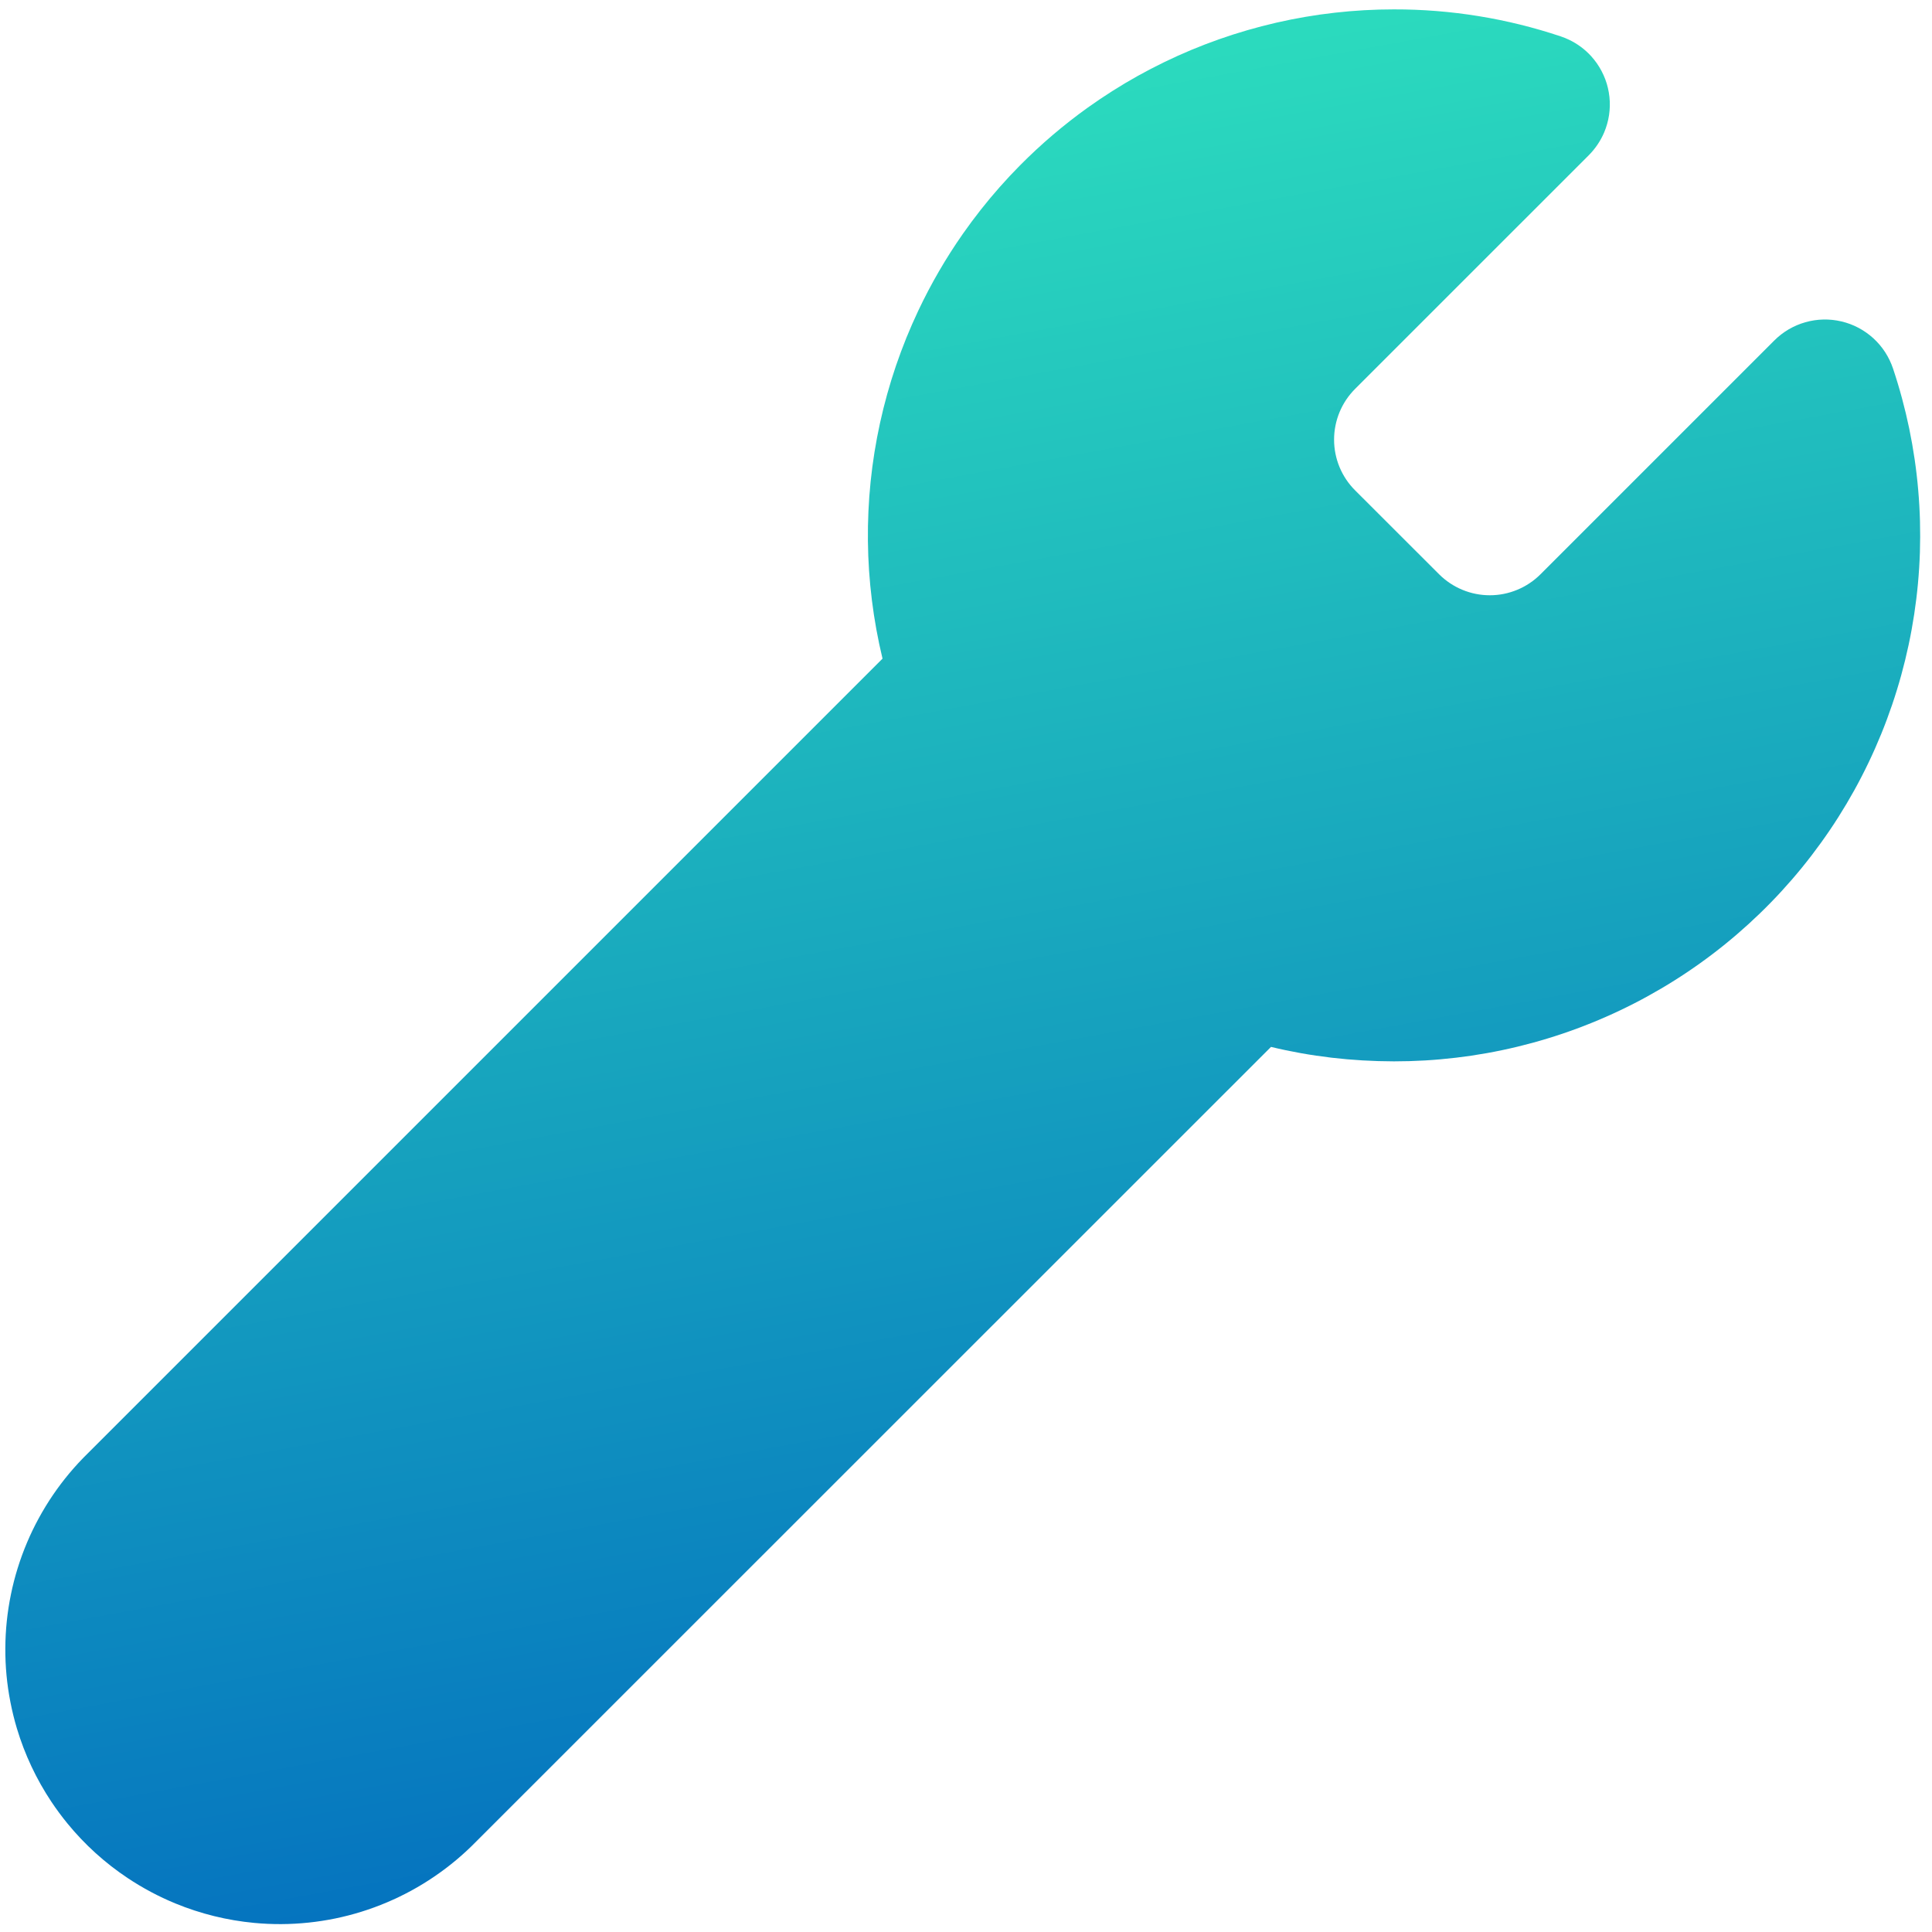 <svg xmlns="http://www.w3.org/2000/svg" width="500" height="500" version="1.0" viewBox="0 0 375 375"><defs><clipPath id="a"><path d="M1 1h372v373H1Zm0 0"/></clipPath><clipPath id="b"><path d="M270.57 1.82a102 102 0 0 0-11.507.649 100 100 0 0 0-5.711.808 102.6 102.6 0 0 0-22.11 6.41 104.024 104.024 0 0 0-10.371 5.031q-2.52 1.405-4.957 2.95a103 103 0 0 0-4.781 3.219 102.701 102.701 0 0 0-13.148 11.21 100 100 0 0 0-3.942 4.212 103 103 0 0 0-7.133 9.054 102.172 102.172 0 0 0-8.676 14.945q-1.23 2.609-2.316 5.282a105 105 0 0 0-2.012 5.402 103 103 0 0 0-3.094 11.106q-.616 2.82-1.074 5.668a101.345 101.345 0 0 0-1.176 11.465c-.09 1.921-.12 3.843-.101 5.765a101 101 0 0 0 .773 11.504q.355 2.858.871 5.7.517 2.834 1.192 5.64L17.023 282.113a53.31 53.31 0 0 0-6.746 8.063 53 53 0 0 0-2.742 4.492 52 52 0 0 0-2.289 4.742 53 53 0 0 0-1.809 4.942 52 52 0 0 0-1.312 5.097 53 53 0 0 0-1.09 10.457 52.5 52.5 0 0 0 .985 10.469 54 54 0 0 0 1.257 5.11 53.38 53.38 0 0 0 6.7 14.242 54 54 0 0 0 3.132 4.23 53 53 0 0 0 11.664 10.566 53.413 53.413 0 0 0 9.281 4.941 53.4 53.4 0 0 0 15.282 3.77q2.626.246 5.258.235a53.7 53.7 0 0 0 10.46-1.09 54 54 0 0 0 5.094-1.313 53 53 0 0 0 4.946-1.812 53 53 0 0 0 4.738-2.285 53.497 53.497 0 0 0 8.691-5.918 54 54 0 0 0 3.868-3.574l154.308-154.274q11.525 2.783 23.871 2.805 3.023 0 6.04-.176a103 103 0 0 0 11.995-1.422c1.98-.355 3.954-.77 5.91-1.242 1.962-.473 3.903-1 5.833-1.59a98 98 0 0 0 5.722-1.93q2.835-1.048 5.602-2.265a100.999 100.999 0 0 0 10.754-5.504 99 99 0 0 0 5.113-3.219 100 100 0 0 0 4.914-3.515 99 99 0 0 0 4.695-3.801 102 102 0 0 0 8.68-8.399 101.767 101.767 0 0 0 7.625-9.367 100 100 0 0 0 3.387-5.004 104 104 0 0 0 3.082-5.195 102.24 102.24 0 0 0 12.73-46.172q.096-3.018.016-6.043a101 101 0 0 0-.344-6.031 100 100 0 0 0-.695-6 105 105 0 0 0-1.05-5.95q-.617-2.96-1.403-5.878a100 100 0 0 0-1.746-5.785 14.142 14.142 0 0 0-1.535-3.176 13.999 13.999 0 0 0-2.285-2.691q-.658-.601-1.383-1.106a13.8 13.8 0 0 0-3.122-1.649 14 14 0 0 0-1.69-.511 14 14 0 0 0-1.747-.297 14 14 0 0 0-3.527.082c-.586.09-1.16.215-1.73.379-.567.16-1.126.355-1.669.59s-1.066.5-1.578.797q-.763.451-1.46.992-.704.545-1.329 1.172l-45.367 45.367a13.8 13.8 0 0 1-2.11 1.726c-.757.508-1.562.938-2.406 1.285a13.8 13.8 0 0 1-5.324 1.06q-1.367 0-2.711-.267a13.8 13.8 0 0 1-2.61-.793 13.7 13.7 0 0 1-2.406-1.285 13.8 13.8 0 0 1-2.109-1.726l-16.316-16.301a14 14 0 0 1-1.73-2.106A14 14 0 0 1 260 90.657a14 14 0 0 1-.79-2.61q-.267-1.345-.265-2.714-.002-1.372.266-2.715.269-1.342.789-2.61a14 14 0 0 1 1.285-2.405 14 14 0 0 1 1.73-2.11l45.387-45.383a14.144 14.144 0 0 0 2.95-4.371q.345-.813.586-1.668.246-.848.375-1.726a15 15 0 0 0 .152-1.762 14 14 0 0 0-.371-3.508 13 13 0 0 0-.512-1.687 14.2 14.2 0 0 0-1.648-3.121q-.509-.721-1.106-1.38a13.896 13.896 0 0 0-4.23-3.148 14 14 0 0 0-1.637-.668 101.4 101.4 0 0 0-32.39-5.25"/></clipPath><linearGradient id="c" x1="9.642" x2="13.843" y1=".595" y2="23.518" gradientTransform="translate(-35.711 -35.306)scale(18.562)" gradientUnits="userSpaceOnUse"><stop offset="0" stop-color="#2BDABE"/><stop offset=".063" stop-color="#2BDABE"/><stop offset=".094" stop-color="#2BDABE"/><stop offset=".109" stop-color="#2BDABE"/><stop offset=".117" stop-color="#2BDABE"/><stop offset=".121" stop-color="#2BD9BE"/><stop offset=".125" stop-color="#2BD9BE"/><stop offset=".129" stop-color="#2AD8BE"/><stop offset=".133" stop-color="#2AD8BE"/><stop offset=".137" stop-color="#2AD7BE"/><stop offset=".141" stop-color="#2AD7BE"/><stop offset=".145" stop-color="#2AD6BE"/><stop offset=".148" stop-color="#29D6BE"/><stop offset=".152" stop-color="#29D5BE"/><stop offset=".156" stop-color="#29D5BE"/><stop offset=".16" stop-color="#29D4BE"/><stop offset=".164" stop-color="#29D3BE"/><stop offset=".168" stop-color="#28D3BE"/><stop offset=".172" stop-color="#28D2BE"/><stop offset=".176" stop-color="#28D2BE"/><stop offset=".18" stop-color="#28D1BE"/><stop offset=".184" stop-color="#28D1BE"/><stop offset=".188" stop-color="#27D0BE"/><stop offset=".191" stop-color="#27D0BE"/><stop offset=".195" stop-color="#27CFBE"/><stop offset=".199" stop-color="#27CFBE"/><stop offset=".203" stop-color="#27CEBE"/><stop offset=".207" stop-color="#26CEBE"/><stop offset=".211" stop-color="#26CDBE"/><stop offset=".215" stop-color="#26CDBE"/><stop offset=".219" stop-color="#26CCBE"/><stop offset=".223" stop-color="#26CCBE"/><stop offset=".227" stop-color="#25CBBE"/><stop offset=".23" stop-color="#25CABE"/><stop offset=".234" stop-color="#25CABE"/><stop offset=".238" stop-color="#25C9BE"/><stop offset=".242" stop-color="#25C9BE"/><stop offset=".246" stop-color="#24C8BE"/><stop offset=".25" stop-color="#24C8BE"/><stop offset=".254" stop-color="#24C7BE"/><stop offset=".258" stop-color="#24C7BE"/><stop offset=".262" stop-color="#24C6BE"/><stop offset=".266" stop-color="#23C6BE"/><stop offset=".27" stop-color="#23C5BE"/><stop offset=".273" stop-color="#23C5BE"/><stop offset=".277" stop-color="#23C4BE"/><stop offset=".281" stop-color="#23C4BE"/><stop offset=".285" stop-color="#22C3BE"/><stop offset=".289" stop-color="#22C3BE"/><stop offset=".293" stop-color="#22C2BE"/><stop offset=".297" stop-color="#22C1BE"/><stop offset=".301" stop-color="#22C1BE"/><stop offset=".305" stop-color="#22C0BE"/><stop offset=".309" stop-color="#21C0BE"/><stop offset=".313" stop-color="#21BFBE"/><stop offset=".316" stop-color="#21BFBE"/><stop offset=".32" stop-color="#21BEBE"/><stop offset=".324" stop-color="#21BEBE"/><stop offset=".328" stop-color="#20BDBE"/><stop offset=".332" stop-color="#20BDBE"/><stop offset=".336" stop-color="#20BCBE"/><stop offset=".34" stop-color="#20BCBE"/><stop offset=".344" stop-color="#20BBBE"/><stop offset=".348" stop-color="#1FBBBE"/><stop offset=".352" stop-color="#1FBABE"/><stop offset=".355" stop-color="#1FBABE"/><stop offset=".359" stop-color="#1FB9BE"/><stop offset=".363" stop-color="#1FB8BE"/><stop offset=".367" stop-color="#1EB8BE"/><stop offset=".371" stop-color="#1EB7BE"/><stop offset=".375" stop-color="#1EB7BE"/><stop offset=".379" stop-color="#1EB6BE"/><stop offset=".383" stop-color="#1EB6BE"/><stop offset=".387" stop-color="#1DB5BE"/><stop offset=".391" stop-color="#1DB5BE"/><stop offset=".395" stop-color="#1DB4BE"/><stop offset=".398" stop-color="#1DB4BE"/><stop offset=".402" stop-color="#1DB3BE"/><stop offset=".406" stop-color="#1CB3BE"/><stop offset=".41" stop-color="#1CB2BE"/><stop offset=".414" stop-color="#1CB2BE"/><stop offset=".418" stop-color="#1CB1BE"/><stop offset=".422" stop-color="#1CB1BE"/><stop offset=".426" stop-color="#1BB0BE"/><stop offset=".43" stop-color="#1BAFBE"/><stop offset=".434" stop-color="#1BAFBE"/><stop offset=".438" stop-color="#1BAEBE"/><stop offset=".441" stop-color="#1BAEBE"/><stop offset=".445" stop-color="#1AADBE"/><stop offset=".449" stop-color="#1AADBE"/><stop offset=".453" stop-color="#1AACBE"/><stop offset=".457" stop-color="#1AACBE"/><stop offset=".461" stop-color="#1AABBE"/><stop offset=".465" stop-color="#19ABBE"/><stop offset=".469" stop-color="#19AABE"/><stop offset=".473" stop-color="#19AABE"/><stop offset=".477" stop-color="#19A9BE"/><stop offset=".48" stop-color="#19A9BE"/><stop offset=".484" stop-color="#18A8BE"/><stop offset=".488" stop-color="#18A8BE"/><stop offset=".492" stop-color="#18A7BE"/><stop offset=".496" stop-color="#18A6BE"/><stop offset=".5" stop-color="#18A6BE"/><stop offset=".504" stop-color="#17A5BE"/><stop offset=".508" stop-color="#17A5BE"/><stop offset=".512" stop-color="#17A4BE"/><stop offset=".516" stop-color="#17A4BE"/><stop offset=".52" stop-color="#17A3BE"/><stop offset=".523" stop-color="#16A3BE"/><stop offset=".527" stop-color="#16A2BE"/><stop offset=".531" stop-color="#16A2BE"/><stop offset=".535" stop-color="#16A1BE"/><stop offset=".539" stop-color="#16A1BE"/><stop offset=".543" stop-color="#15A0BE"/><stop offset=".547" stop-color="#15A0BE"/><stop offset=".551" stop-color="#159FBE"/><stop offset=".555" stop-color="#159FBE"/><stop offset=".559" stop-color="#159EBF"/><stop offset=".563" stop-color="#149DBF"/><stop offset=".566" stop-color="#149DBF"/><stop offset=".57" stop-color="#149CBF"/><stop offset=".574" stop-color="#149CBF"/><stop offset=".578" stop-color="#149BBF"/><stop offset=".582" stop-color="#139BBF"/><stop offset=".586" stop-color="#139ABF"/><stop offset=".59" stop-color="#139ABF"/><stop offset=".594" stop-color="#1399BF"/><stop offset=".598" stop-color="#1399BF"/><stop offset=".602" stop-color="#1298BF"/><stop offset=".605" stop-color="#1298BF"/><stop offset=".609" stop-color="#1297BF"/><stop offset=".613" stop-color="#1297BF"/><stop offset=".617" stop-color="#1296BF"/><stop offset=".621" stop-color="#1196BF"/><stop offset=".625" stop-color="#1195BF"/><stop offset=".629" stop-color="#1195BF"/><stop offset=".633" stop-color="#1194BF"/><stop offset=".637" stop-color="#1193BF"/><stop offset=".641" stop-color="#1093BF"/><stop offset=".645" stop-color="#1092BF"/><stop offset=".648" stop-color="#1092BF"/><stop offset=".652" stop-color="#1091BF"/><stop offset=".656" stop-color="#1091BF"/><stop offset=".66" stop-color="#0F90BF"/><stop offset=".664" stop-color="#0F90BF"/><stop offset=".668" stop-color="#0F8FBF"/><stop offset=".672" stop-color="#0F8FBF"/><stop offset=".676" stop-color="#0F8EBF"/><stop offset=".68" stop-color="#0E8EBF"/><stop offset=".684" stop-color="#0E8DBF"/><stop offset=".688" stop-color="#0E8DBF"/><stop offset=".691" stop-color="#0E8CBF"/><stop offset=".695" stop-color="#0E8CBF"/><stop offset=".699" stop-color="#0D8BBF"/><stop offset=".703" stop-color="#0D8ABF"/><stop offset=".707" stop-color="#0D8ABF"/><stop offset=".711" stop-color="#0D89BF"/><stop offset=".715" stop-color="#0D89BF"/><stop offset=".719" stop-color="#0C88BF"/><stop offset=".723" stop-color="#0C88BF"/><stop offset=".727" stop-color="#0C87BF"/><stop offset=".73" stop-color="#0C87BF"/><stop offset=".734" stop-color="#0C86BF"/><stop offset=".738" stop-color="#0B86BF"/><stop offset=".742" stop-color="#0B85BF"/><stop offset=".746" stop-color="#0B85BF"/><stop offset=".75" stop-color="#0B84BF"/><stop offset=".754" stop-color="#0B84BF"/><stop offset=".758" stop-color="#0A83BF"/><stop offset=".762" stop-color="#0A83BF"/><stop offset=".766" stop-color="#0A82BF"/><stop offset=".77" stop-color="#0A81BF"/><stop offset=".773" stop-color="#0A81BF"/><stop offset=".777" stop-color="#0A80BF"/><stop offset=".781" stop-color="#0980BF"/><stop offset=".785" stop-color="#097FBF"/><stop offset=".789" stop-color="#097FBF"/><stop offset=".793" stop-color="#097EBF"/><stop offset=".797" stop-color="#097EBF"/><stop offset=".801" stop-color="#087DBF"/><stop offset=".805" stop-color="#087DBF"/><stop offset=".809" stop-color="#087CBF"/><stop offset=".813" stop-color="#087CBF"/><stop offset=".816" stop-color="#087BBF"/><stop offset=".82" stop-color="#077BBF"/><stop offset=".824" stop-color="#077ABF"/><stop offset=".828" stop-color="#077ABF"/><stop offset=".832" stop-color="#0779BF"/><stop offset=".836" stop-color="#0778BF"/><stop offset=".84" stop-color="#0678BF"/><stop offset=".844" stop-color="#0677BF"/><stop offset=".848" stop-color="#0677BF"/><stop offset=".852" stop-color="#0676BF"/><stop offset=".855" stop-color="#0676BF"/><stop offset=".859" stop-color="#0575BF"/><stop offset=".863" stop-color="#0575BF"/><stop offset=".867" stop-color="#0574BF"/><stop offset=".871" stop-color="#0574BF"/><stop offset=".875" stop-color="#0573BF"/><stop offset=".879" stop-color="#0473BF"/><stop offset=".883" stop-color="#0472BF"/><stop offset=".887" stop-color="#0472BF"/><stop offset=".891" stop-color="#0471BF"/><stop offset=".895" stop-color="#0471BF"/><stop offset=".898" stop-color="#0370BF"/><stop offset=".902" stop-color="#036FBF"/><stop offset=".906" stop-color="#036FBF"/><stop offset=".91" stop-color="#036EBF"/><stop offset=".914" stop-color="#036EBF"/><stop offset=".918" stop-color="#026DBF"/><stop offset=".922" stop-color="#026DBF"/><stop offset=".926" stop-color="#026CBF"/><stop offset=".93" stop-color="#026CBF"/><stop offset=".934" stop-color="#026BBF"/><stop offset=".938" stop-color="#016BBF"/><stop offset=".941" stop-color="#016ABF"/><stop offset=".945" stop-color="#016ABF"/><stop offset=".949" stop-color="#0169BF"/><stop offset=".953" stop-color="#0169BF"/><stop offset=".957" stop-color="#0068BF"/><stop offset=".961" stop-color="#0068BF"/><stop offset=".969" stop-color="#0067BF"/><stop offset="1" stop-color="#0067BF"/></linearGradient></defs><g clip-path="url(#a)"><g clip-path="url(#b)"><path fill="url(#c)" d="M1.023 1.813v371.664h371.7V1.813Zm0 0"/></g></g></svg>